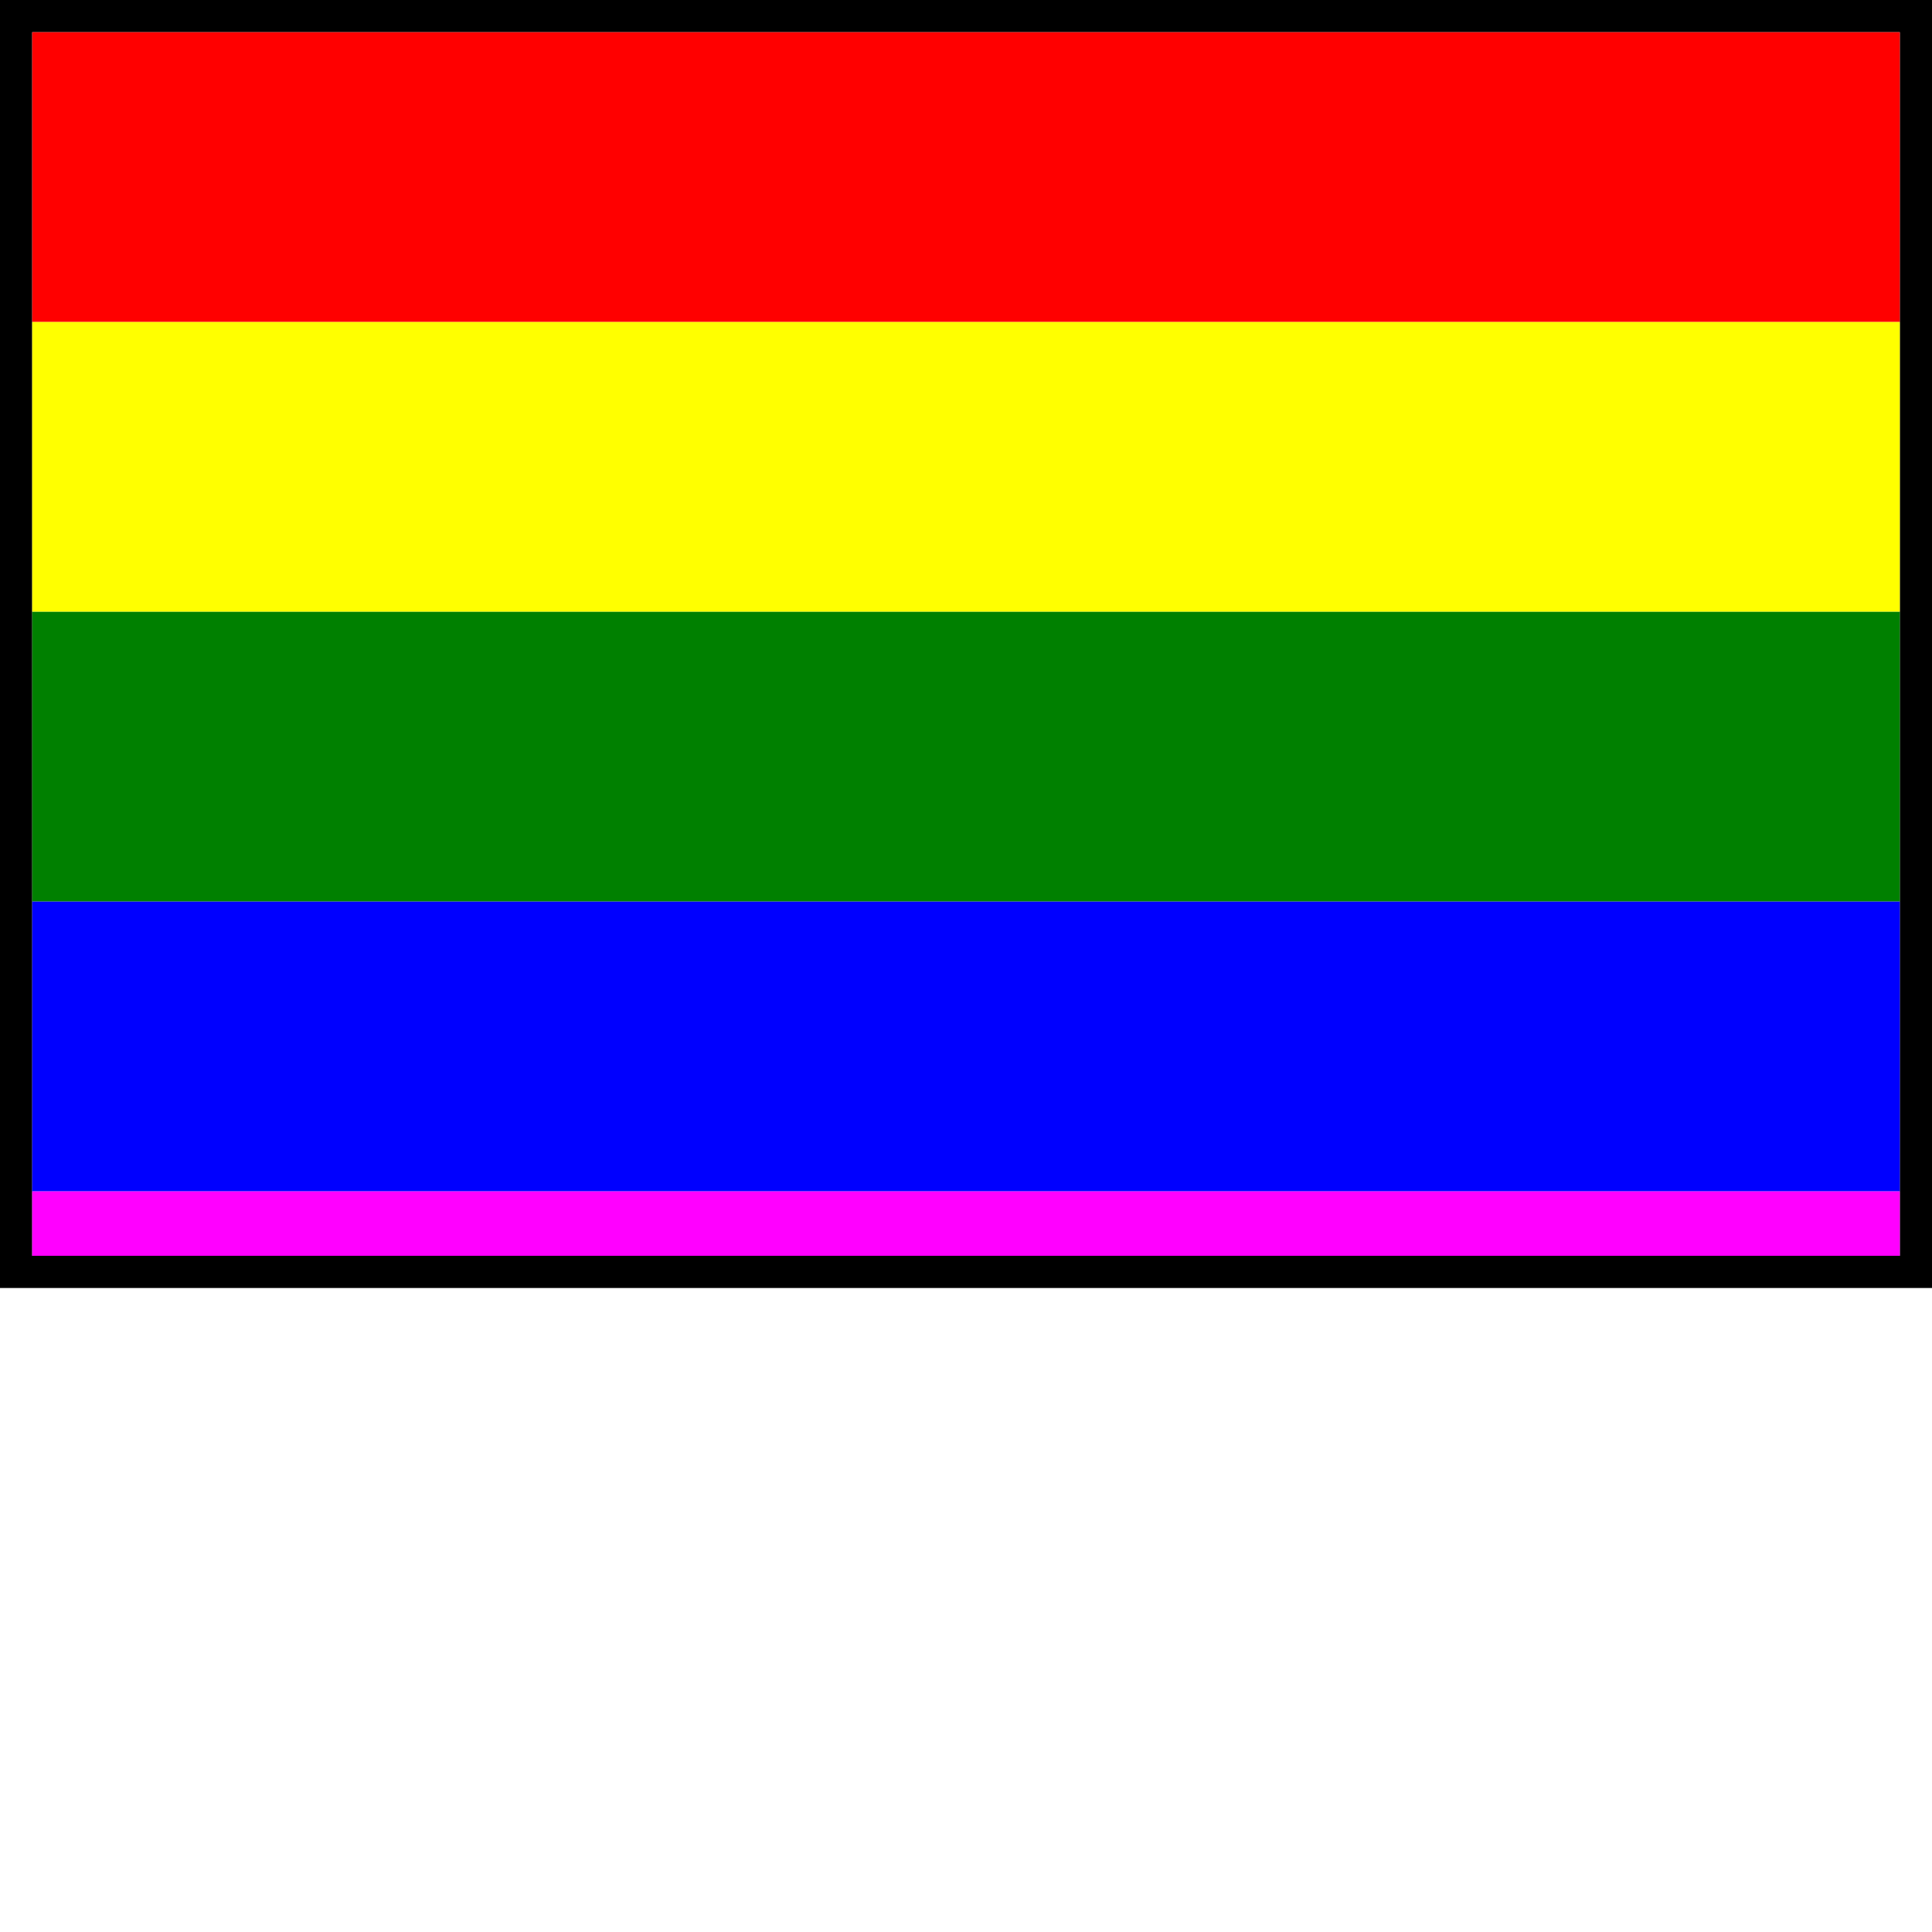 <?xml version="1.0" encoding="UTF-8"?>
<svg xmlns="http://www.w3.org/2000/svg" xmlns:xlink="http://www.w3.org/1999/xlink" version="1.1" width="300" height="300">
    <defs>
        <clipPath id="0">
            <path d="M5,5L295,5L295,195L5,195L5,5Z"/>
        </clipPath>
    </defs>
    <path d="M0,0L300,0L300,300L0,300L0,0Z" fill="white" stroke="none" stroke-width="0" stroke-dasharray="" stroke-linecap="butt"/>
    <path d="M2.5,2.5L297.5,2.5L297.5,197.5L2.5,197.5L2.5,2.5Z" fill="none" stroke="black" stroke-width="5" stroke-dasharray="" stroke-linecap="butt"/>
    <g clip-path="url(#0)">
        <path d="M5,5L295,5L295,50L5,50L5,5Z" fill="red" stroke="none" stroke-width="0" stroke-dasharray="" stroke-linecap="butt"/>
        <path d="M5,50L295,50L295,95L5,95L5,50Z" fill="yellow" stroke="none" stroke-width="0" stroke-dasharray="" stroke-linecap="butt"/>
        <path d="M5,95L295,95L295,140L5,140L5,95Z" fill="green" stroke="none" stroke-width="0" stroke-dasharray="" stroke-linecap="butt"/>
        <path d="M5,140L295,140L295,185L5,185L5,140Z" fill="blue" stroke="none" stroke-width="0" stroke-dasharray="" stroke-linecap="butt"/>
        <path d="M5,185L295,185L295,230L5,230L5,185Z" fill="magenta" stroke="none" stroke-width="0" stroke-dasharray="" stroke-linecap="butt"/>
    </g>
</svg>